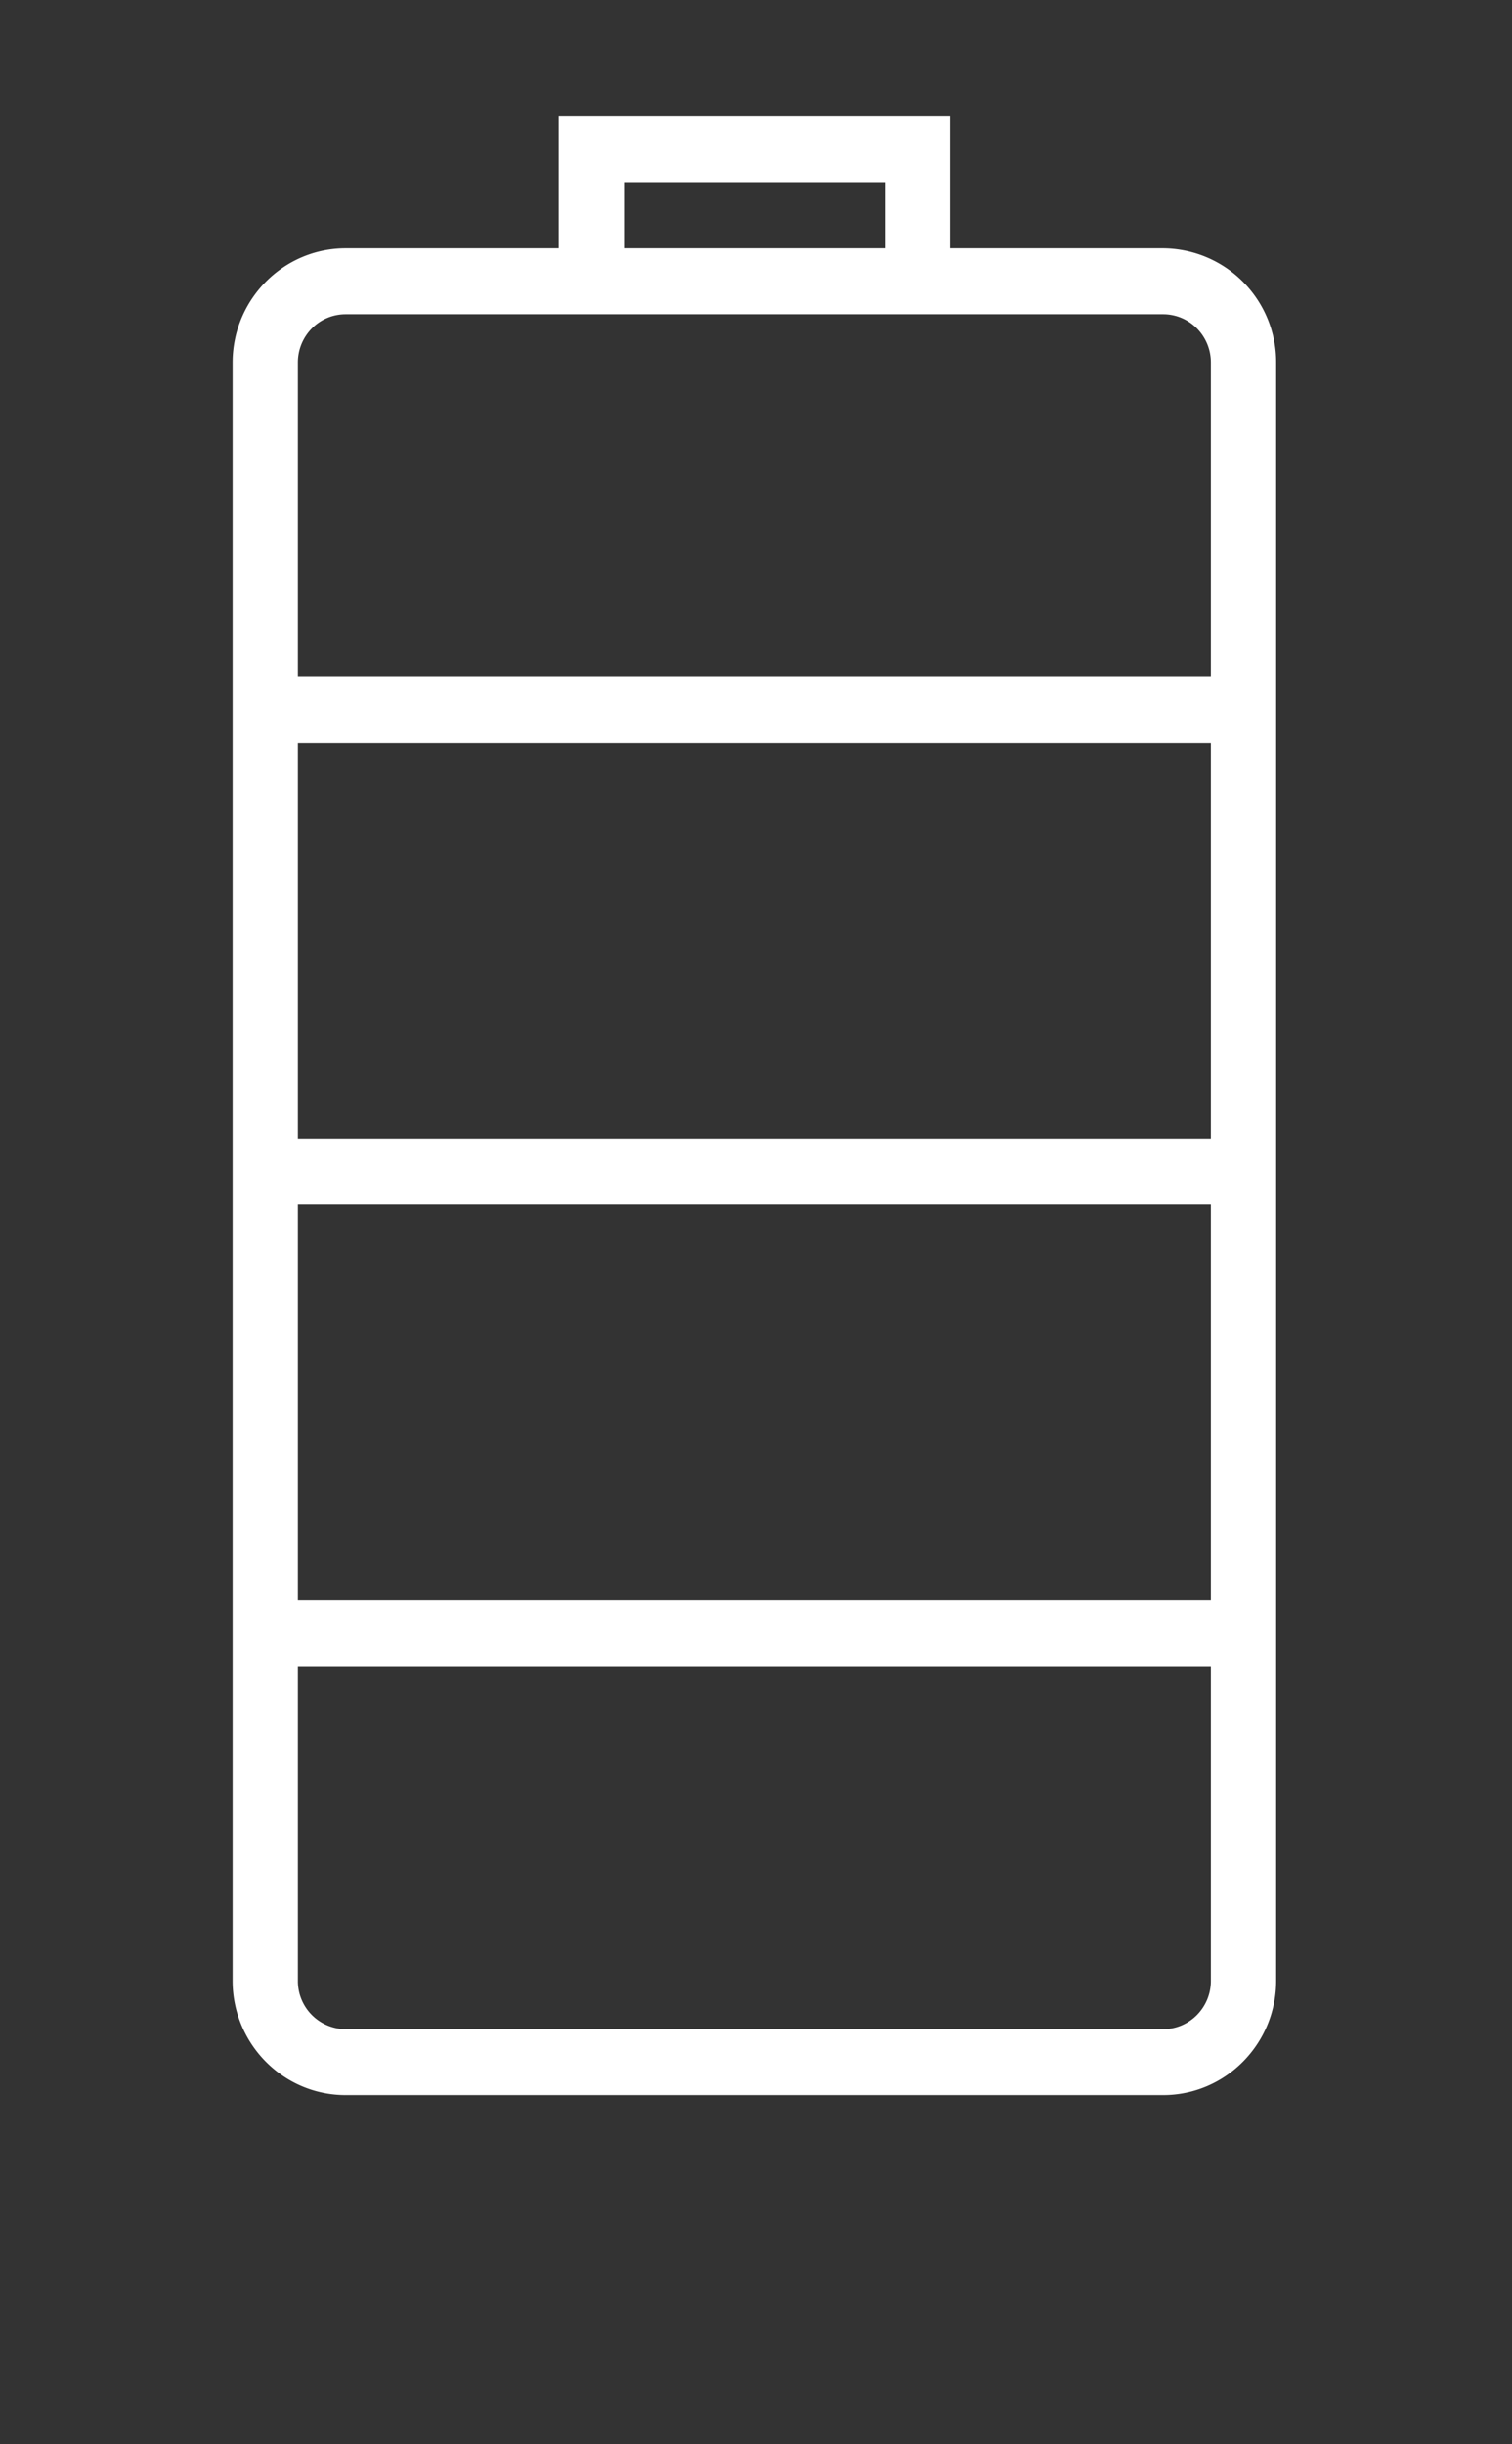 <svg xmlns="http://www.w3.org/2000/svg" width="26" height="42" viewBox="0 0 26 42">
    <rect x="0" y="0" width="26" height="42" fill="#333333" stroke="none"/>
    <path fill="#FFF" fill-rule="nonzero" d="M16.002 2.267h-3.665V0h-6.73v2.267H1.943C.872 2.267 0 3.147 0 4.23v27.807C0 33.12.871 34 1.942 34h14.06c1.071 0 1.942-.88 1.942-1.963V4.23a1.955 1.955 0 0 0-1.942-1.963zm-14.88 8.5h15.7v6.8h-15.7v-6.8zm0 7.933h15.7v6.8h-15.7v-6.8zM6.729 1.133h4.486v1.134H6.73V1.133zM1.942 3.4H16.002c.453 0 .82.372.82.83v5.403h-15.7V4.23c0-.458.367-.83.82-.83zm14.06 29.467H1.942a.826.826 0 0 1-.82-.83v-5.404h15.7v5.404c0 .458-.367.83-.82.83z" transform="translate(4 2)"/>
</svg>

